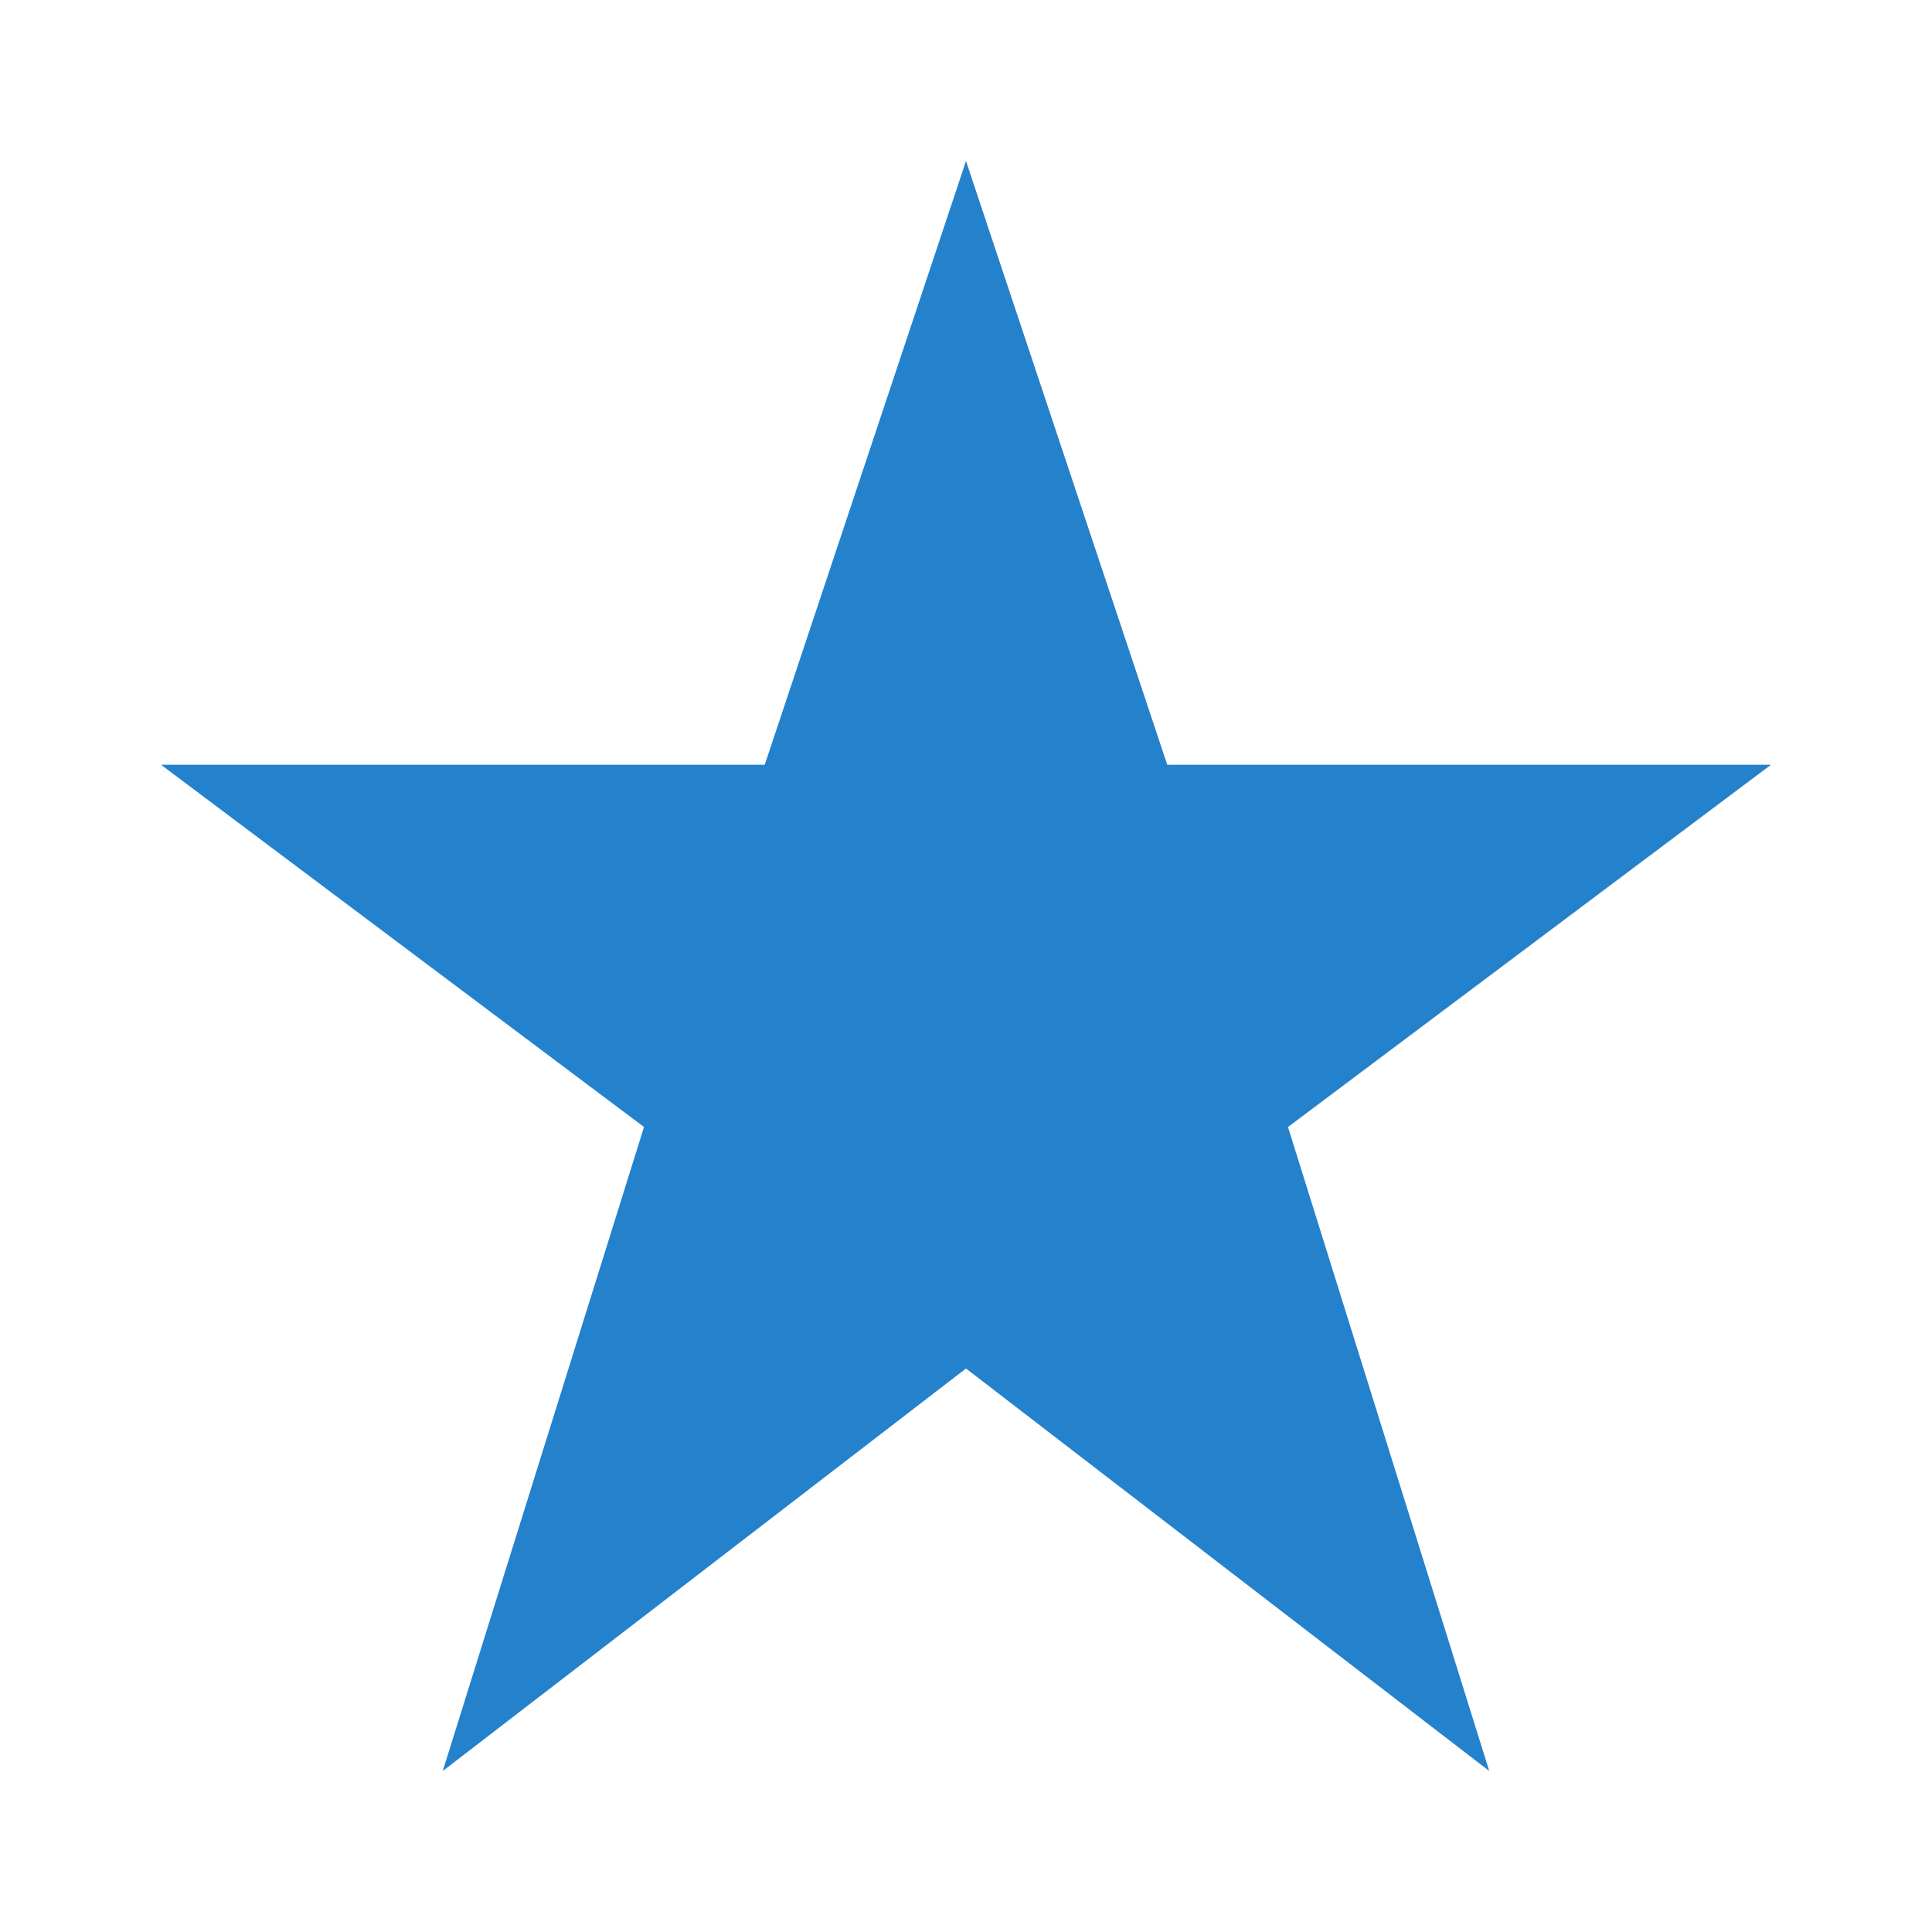 <?xml version="1.0" encoding="UTF-8"?>
<svg width="48" height="48" viewBox="0 0 48 48" xmlns="http://www.w3.org/2000/svg">
    <style>
        .skill { fill: #2481cc; }
    </style>
    
    <!-- Star shape -->
    <path class="skill" d="M24,4 L29,19 L44,19 L32,28 L37,44 L24,34 L11,44 L16,28 L4,19 L19,19 Z"/>
</svg>
